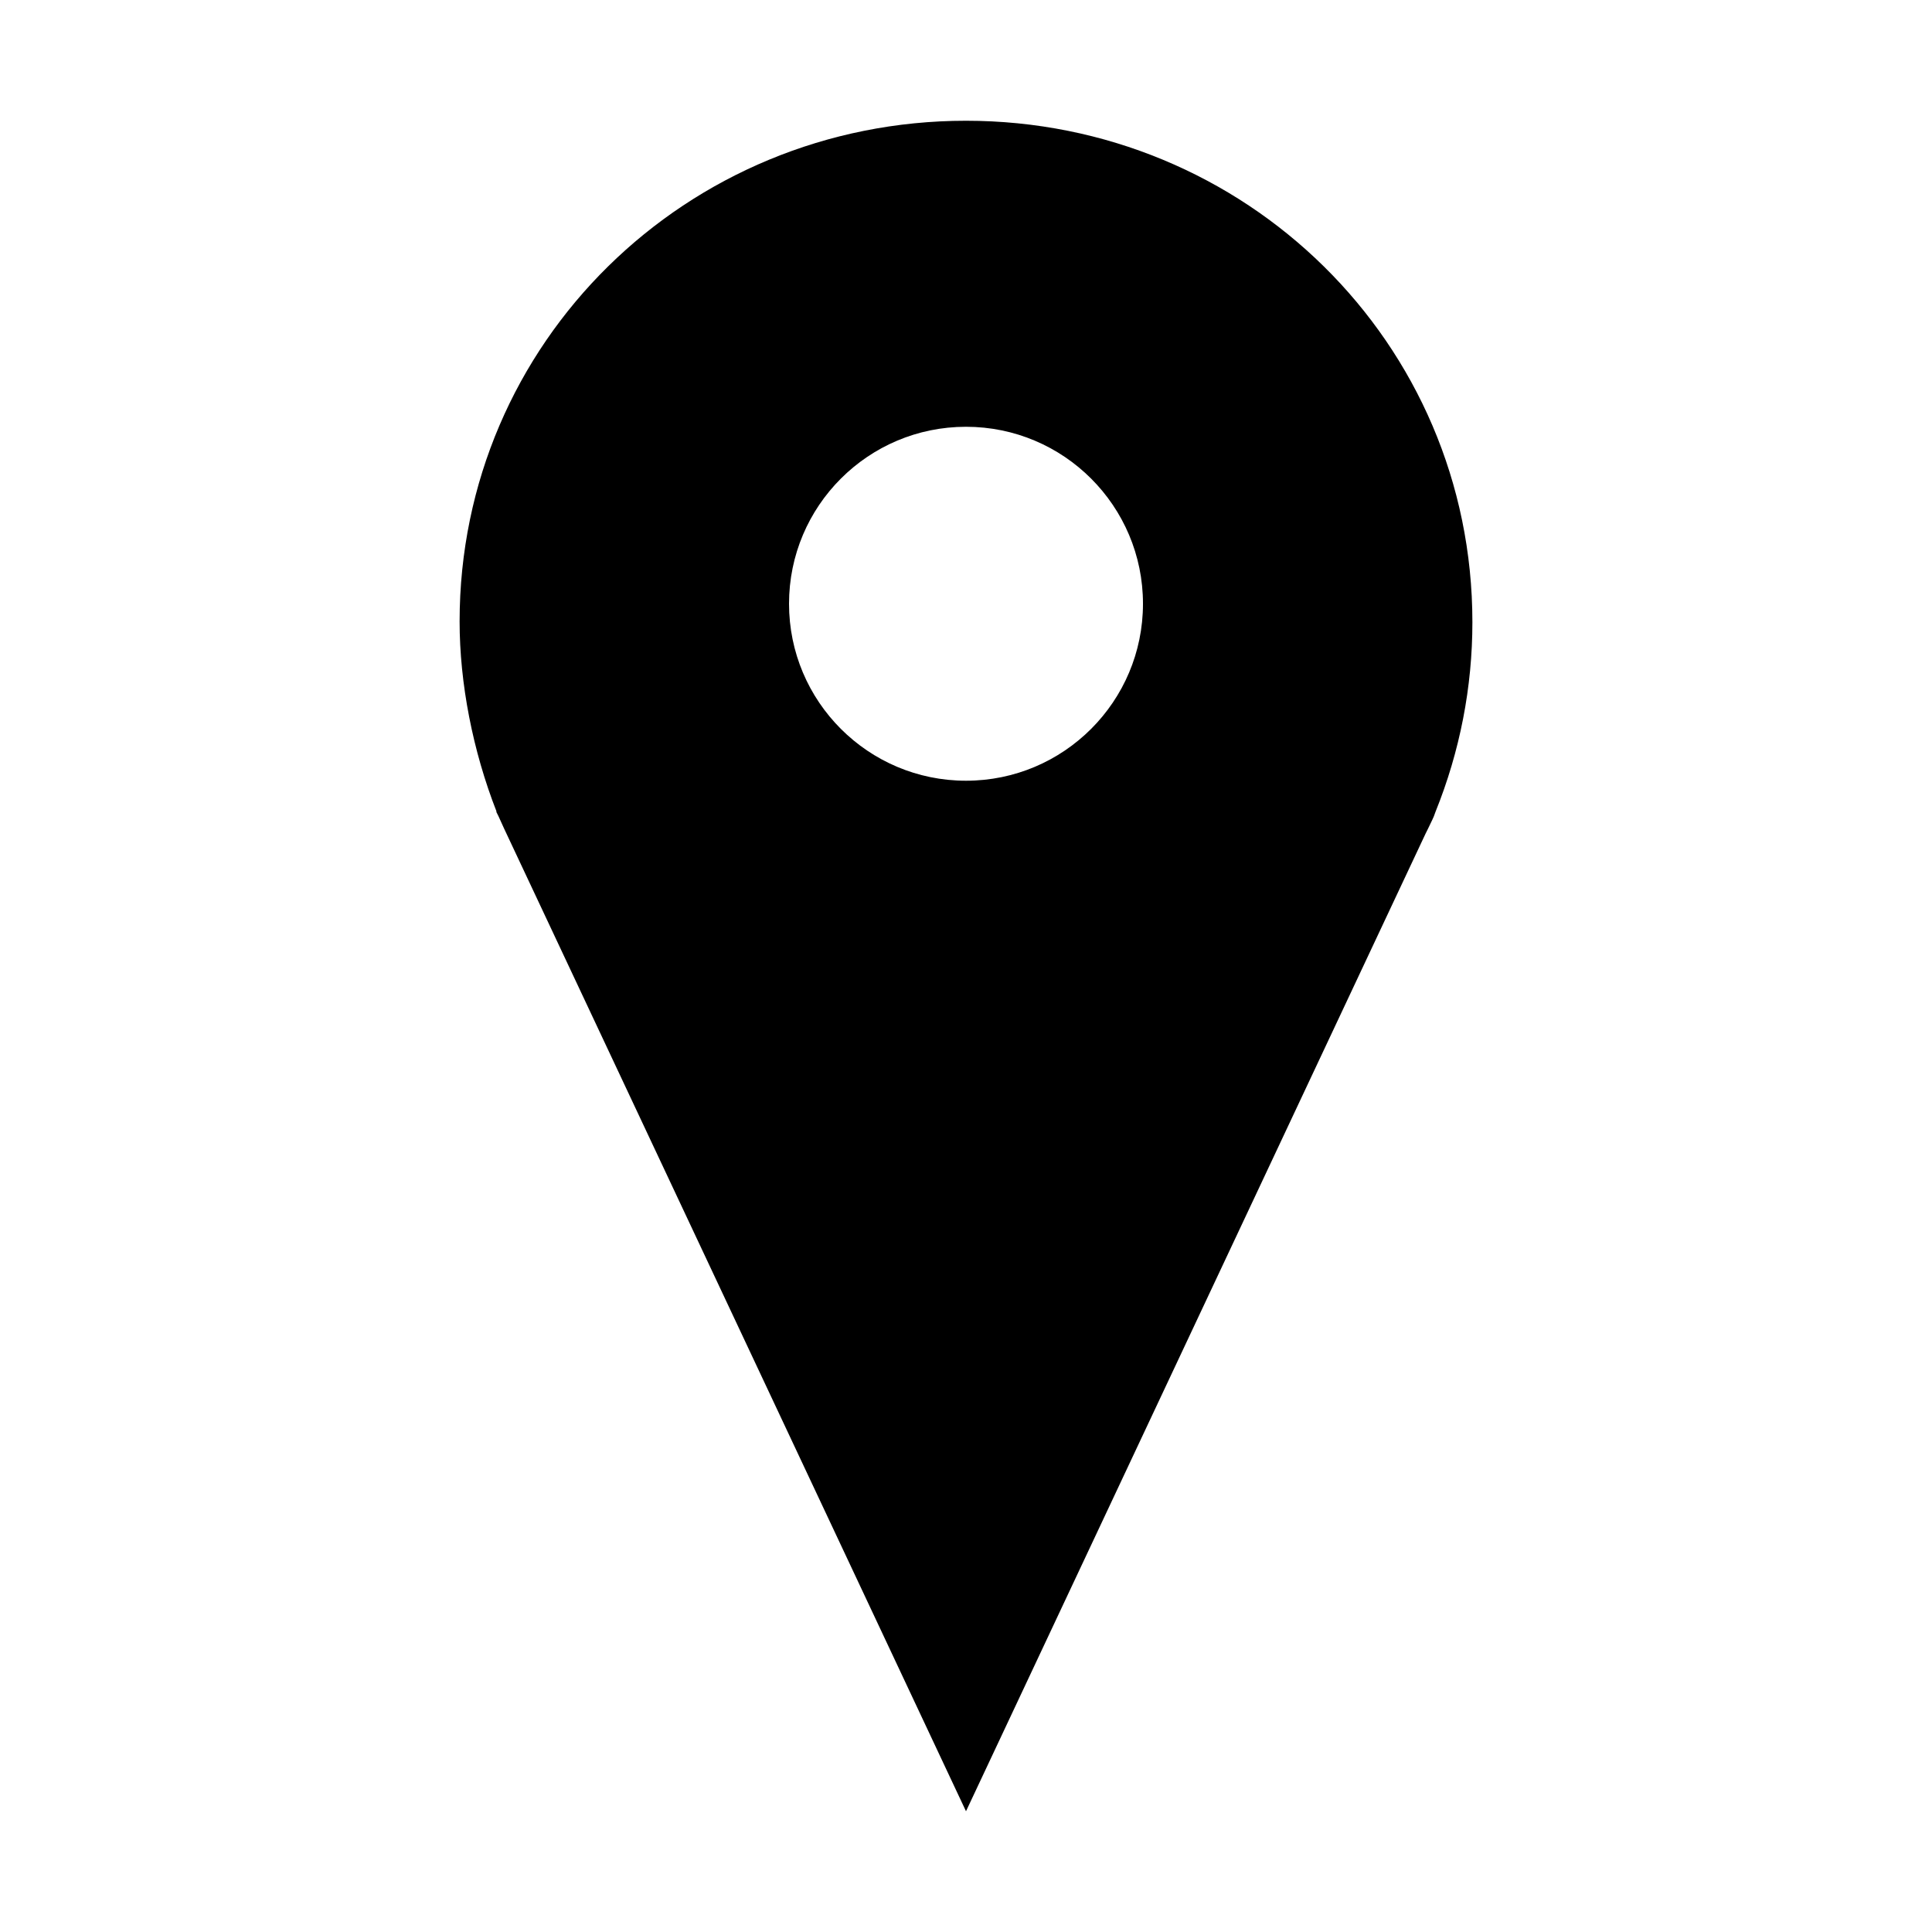 <?xml version="1.0" encoding="utf-8"?>
<!-- Generator: Adobe Illustrator 18.1.1, SVG Export Plug-In . SVG Version: 6.00 Build 0)  -->
<svg version="1.1" id="Layer_1" xmlns="http://www.w3.org/2000/svg" xmlns:xlink="http://www.w3.org/1999/xlink" x="0px" y="0px"
	 width="512px" height="512px" viewBox="156 -156 512 512" enable-background="new 156 -156 512 512" xml:space="preserve">
<g>
	<path d="M412-124c-74,0-134.2,58.7-134.2,132.7c0,16.4,3.5,34.3,9.8,50.4h-0.1l0.6,1.2c0.5,1.1,1,2.2,1.5,3.3L412,324L533.8,64.9
		l0.6-1.2c0.5-1.1,1.1-2.2,1.6-3.4l0.4-1.1c6.5-16.1,9.8-33.1,9.8-50.3C546.2-65.3,486-124,412-124z M412,50.9
		c-25.9,0-46.9-21-46.9-46.9s21-46.9,46.9-46.9s46.9,21,46.9,46.9S437.9,50.9,412,50.9z"/>
</g>
</svg>
